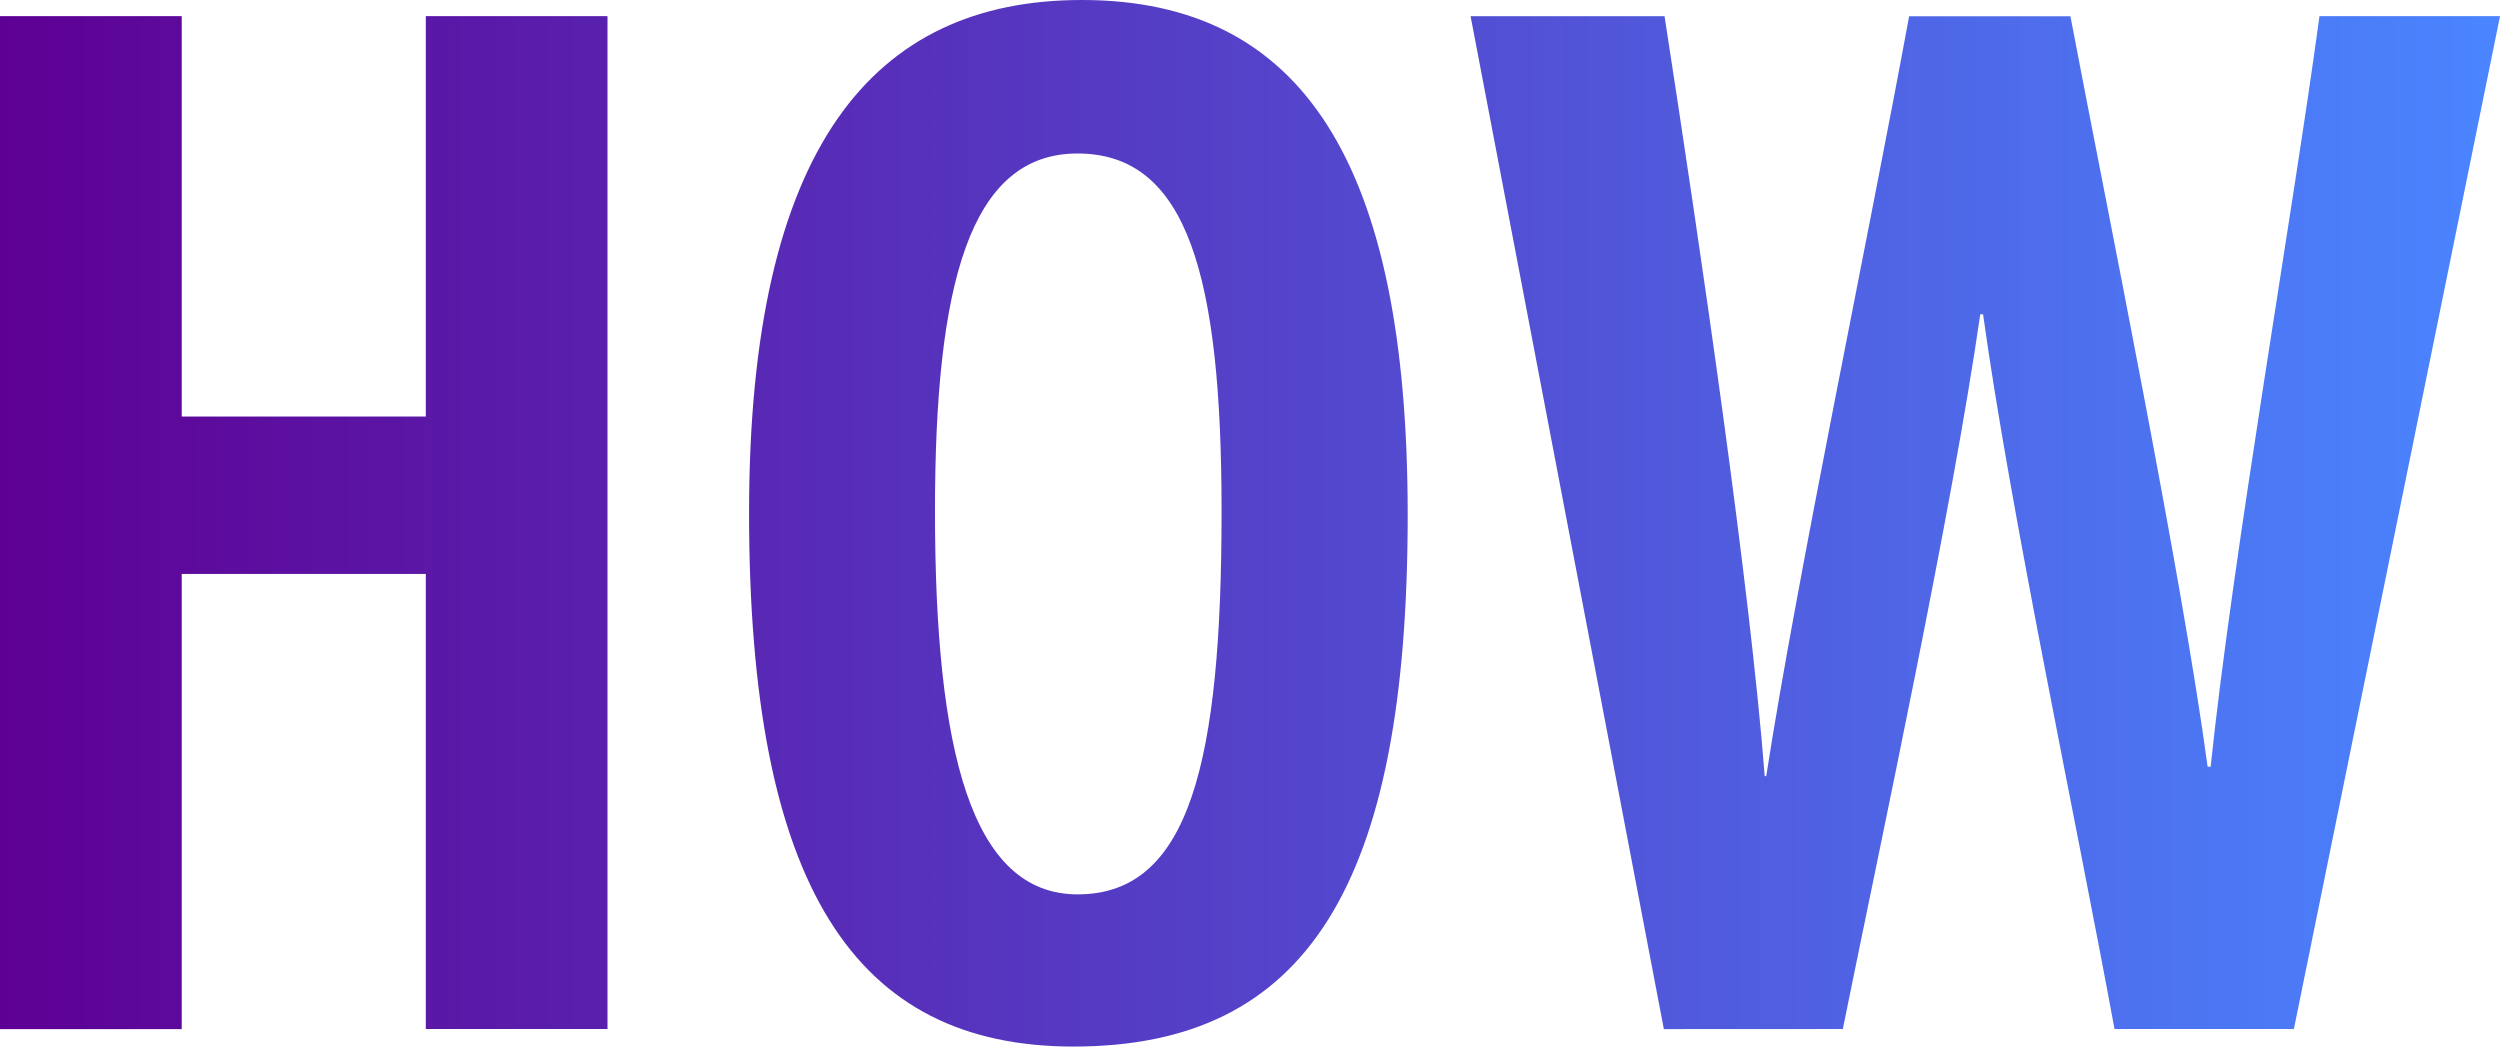 <svg xmlns="http://www.w3.org/2000/svg" xmlns:xlink="http://www.w3.org/1999/xlink" viewBox="0 0 834.24 349.23"><defs><style>.cls-1{fill:url(#linear-gradient);}</style><linearGradient id="linear-gradient" y1="174.61" x2="834.24" y2="174.61" gradientUnits="userSpaceOnUse"><stop offset="0" stop-color="#5e0094"/><stop offset="1" stop-color="#4a85ff"/></linearGradient></defs><g id="Layer_2" data-name="Layer 2"><g id="Layer_1-2" data-name="Layer 1"><path class="cls-1" d="M0,5.38H60.64V139h81.45V5.38h60.63v338H142.09V191.52H60.64V343.41H0ZM469.74,171.8c0,123.61-33.59,177.43-111.52,177.43-72.78,0-108.26-53-108.26-178.12C250,49.14,291.25,0,361,0,434.64,0,469.74,54.44,469.74,171.8ZM312,170.55c0,80.2,12.15,127.9,47.63,127.9,37.35,0,48-44.18,48-127.78,0-78.54-11.34-119.45-48.08-119.45C323.44,51.22,312,95.22,312,170.55ZM555.22,343.41l-64.49-338h64.72C567.77,85.15,584,195.78,588.88,259h.51c10.09-65.32,34.14-180,47.68-253.58h53.82c12.64,66.46,37.09,186,45.79,250.44h1C745.11,185,765.3,69.76,774,5.38h60.25l-68.79,338H705.61c-13-70.5-34.84-173.34-43.87-238.51h-.93c-9.58,66.32-32.71,173.49-45.87,238.51Z"/></g></g></svg>